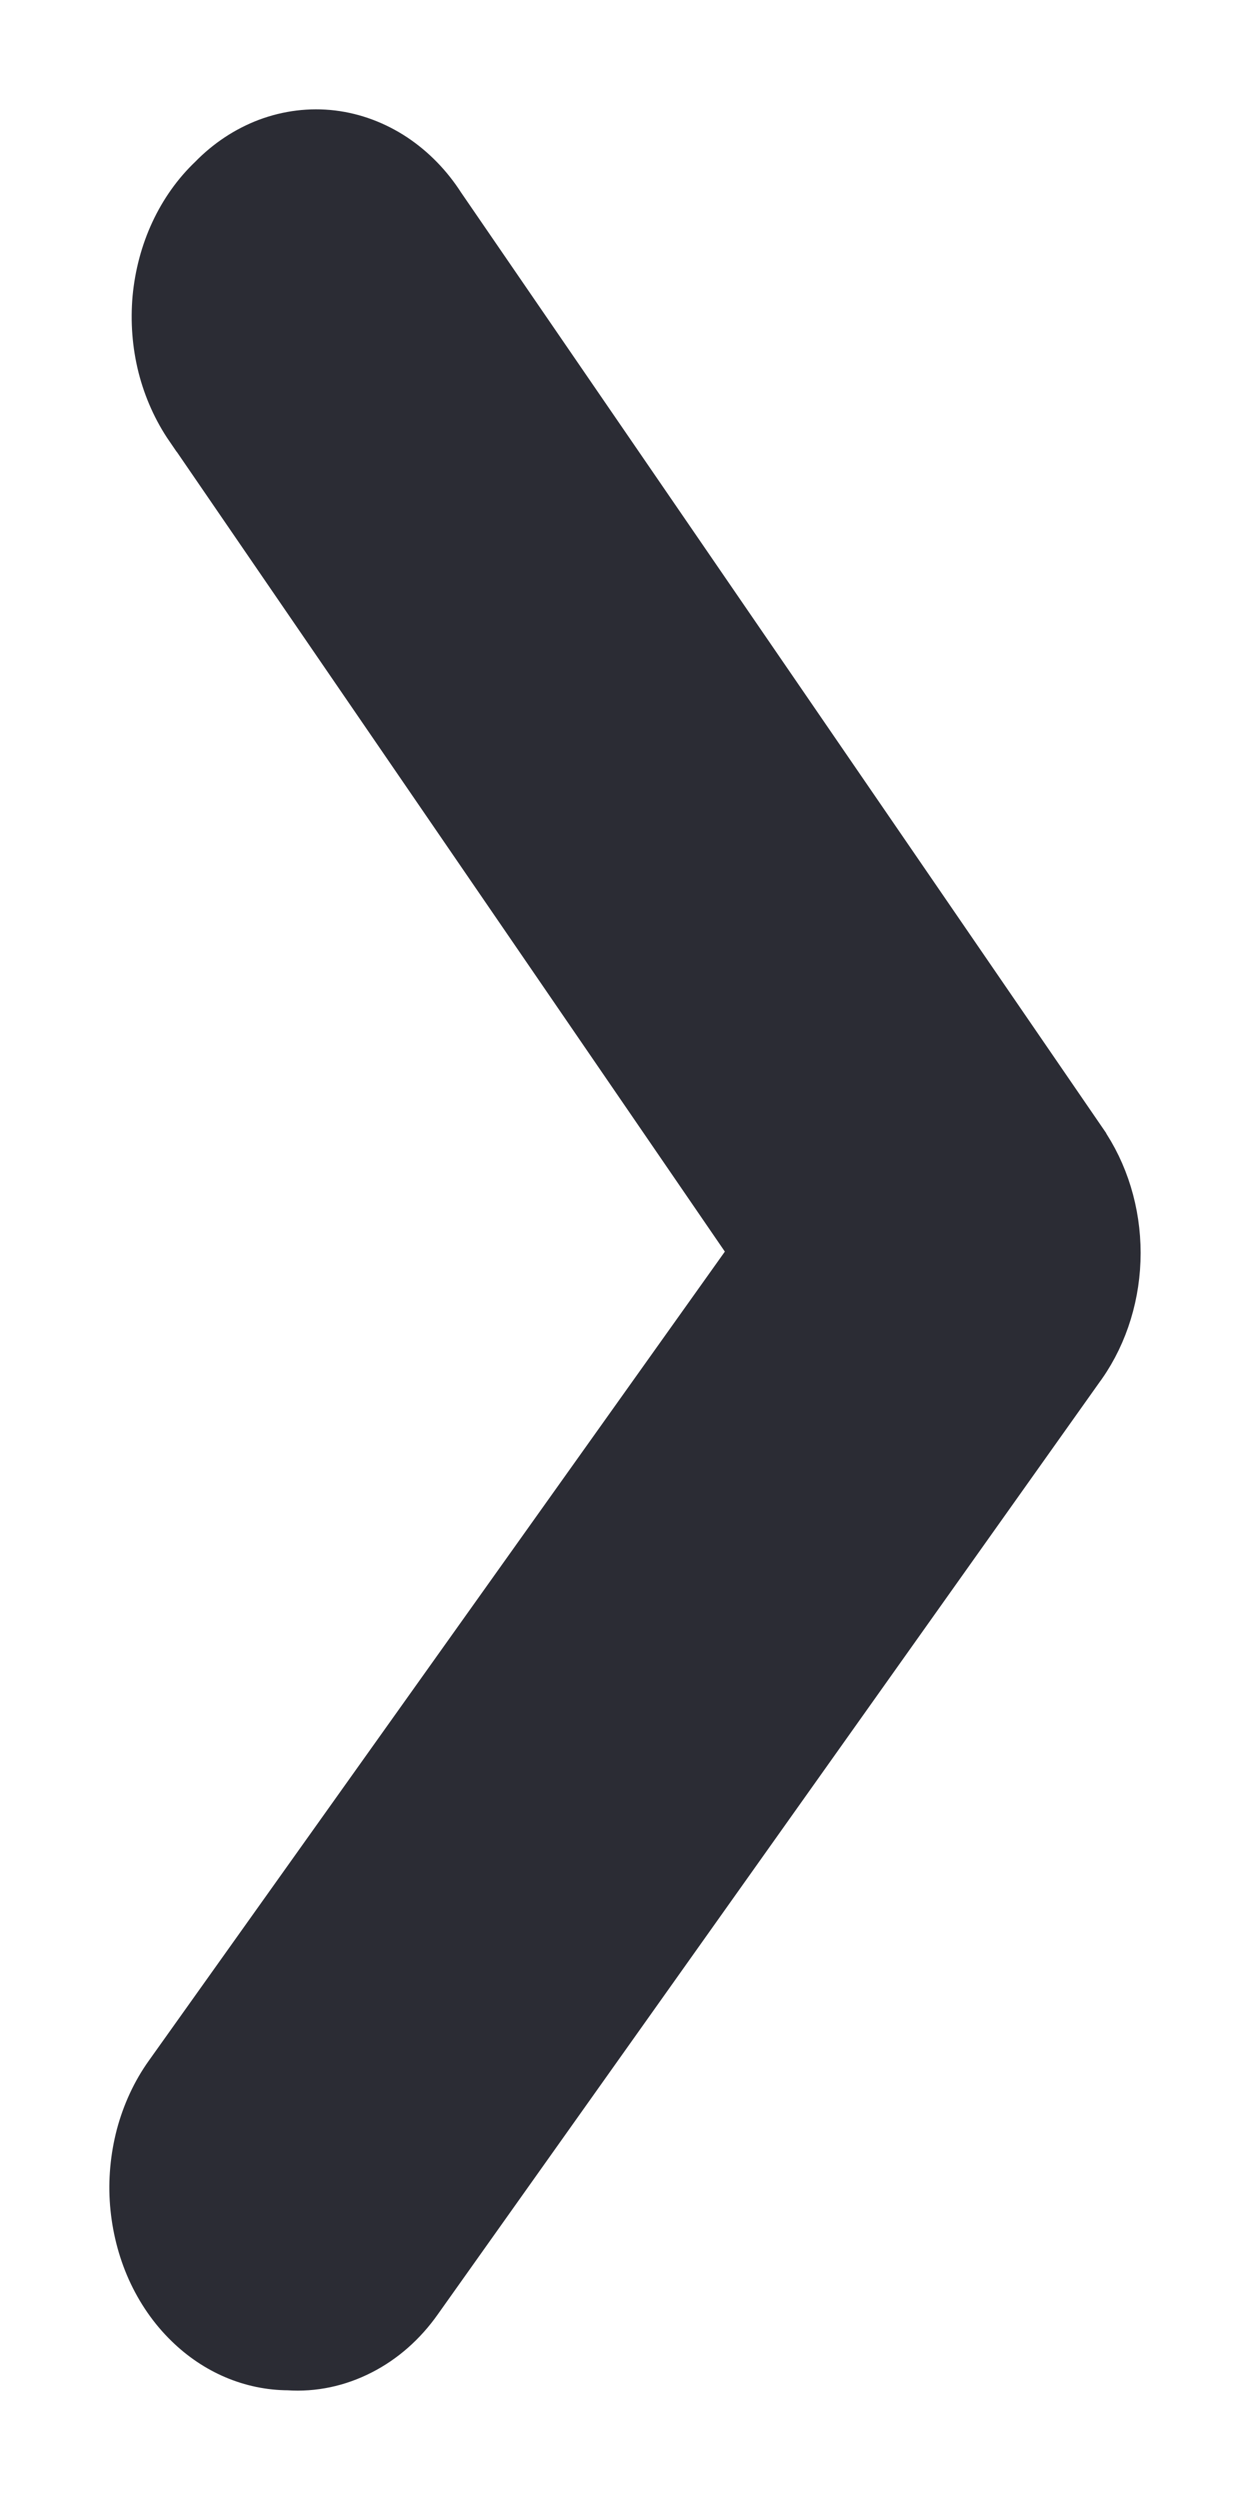 <svg width="8" height="16" viewBox="0 0 8 16" fill="none" xmlns="http://www.w3.org/2000/svg">
<path d="M1.203 14.876L1.203 14.876C1.38 15.049 1.607 15.147 1.846 15.148C2.006 15.159 2.164 15.125 2.309 15.051C2.455 14.977 2.581 14.865 2.679 14.726C2.679 14.726 2.679 14.726 2.679 14.726L6.929 8.739L6.93 8.738C7.073 8.533 7.15 8.279 7.15 8.019C7.15 7.759 7.073 7.505 6.93 7.3C6.93 7.299 6.93 7.299 6.93 7.299L2.826 1.315C2.746 1.19 2.643 1.084 2.523 1.004C2.402 0.924 2.267 0.873 2.127 0.856C1.986 0.839 1.844 0.857 1.71 0.907C1.578 0.957 1.457 1.037 1.355 1.142C1.254 1.238 1.172 1.354 1.111 1.485C1.05 1.616 1.012 1.76 0.998 1.907C0.985 2.055 0.996 2.204 1.032 2.347C1.068 2.489 1.128 2.623 1.209 2.741C1.209 2.741 1.21 2.741 1.21 2.741L4.822 8.012L1.075 13.275L1.075 13.275C0.992 13.391 0.931 13.524 0.893 13.666C0.856 13.808 0.842 13.957 0.854 14.104C0.866 14.251 0.902 14.395 0.961 14.527C1.021 14.66 1.102 14.778 1.203 14.876Z" fill="#2B2C34" stroke="#2B2C34" stroke-width="0.3"/>
</svg>
